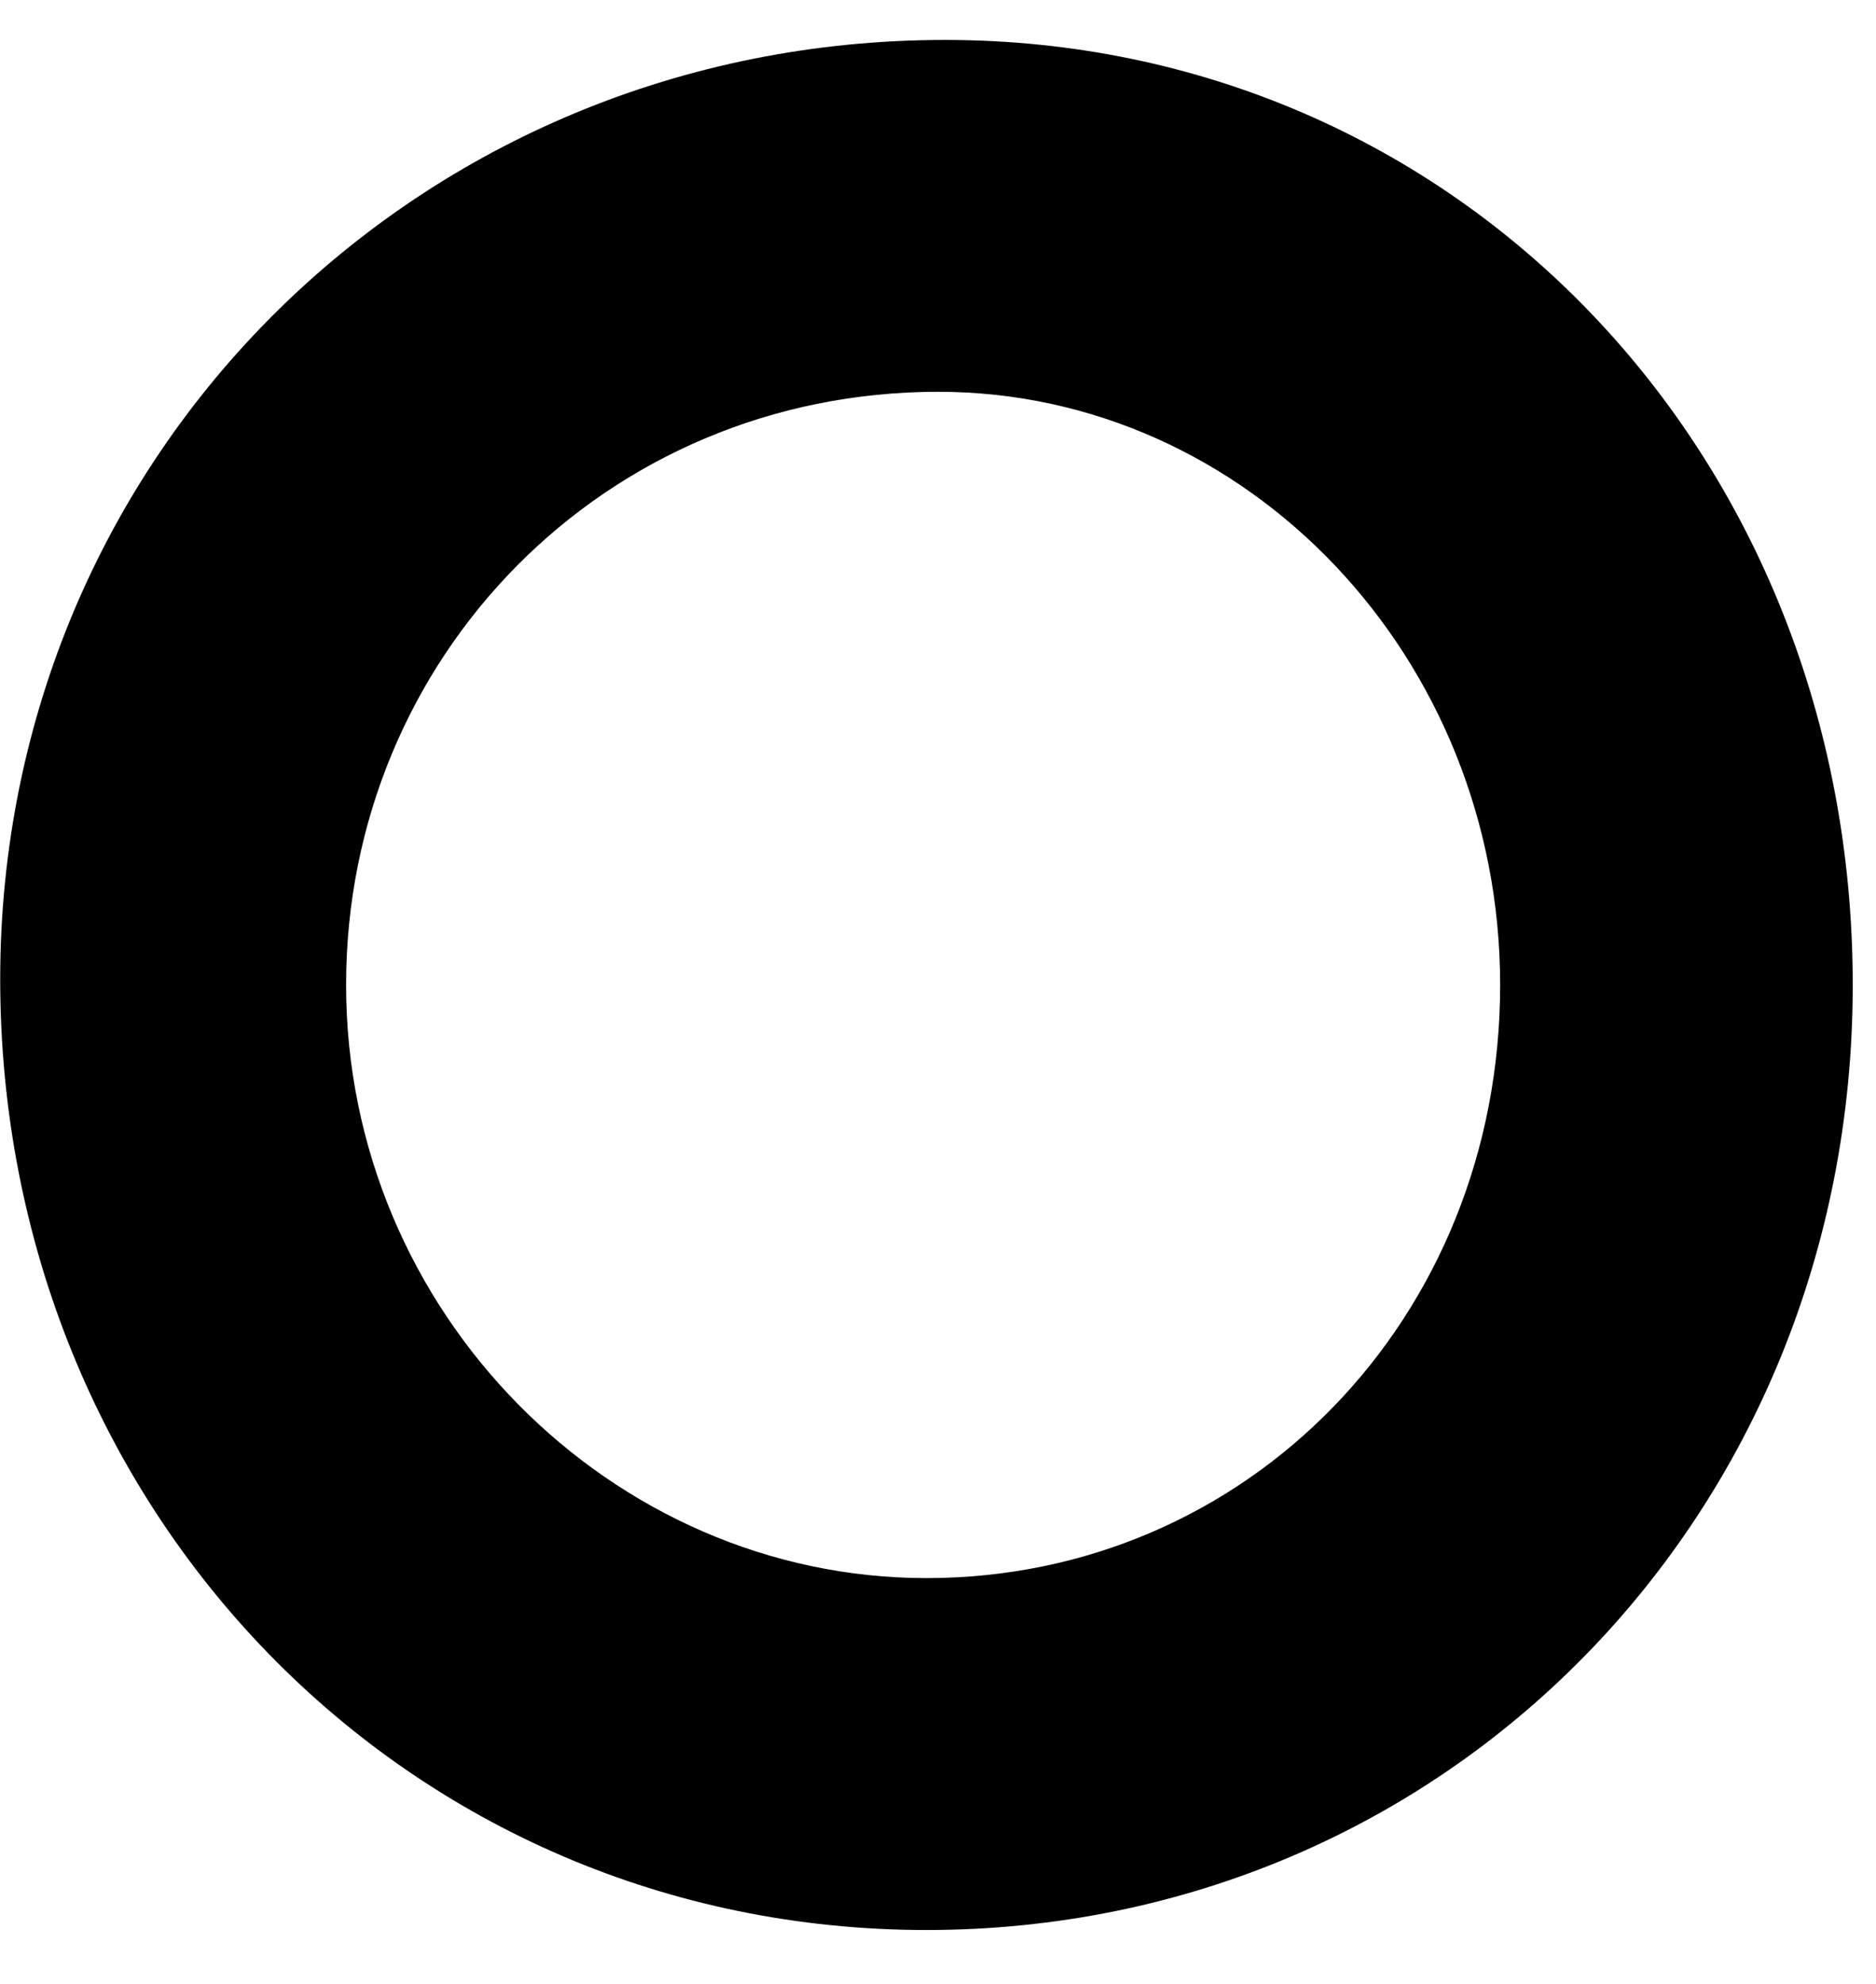 <?xml version="1.0" encoding="UTF-8" standalone="no"?>
<!-- Created with Inkscape (http://www.inkscape.org/) -->

<svg
   xmlns:dc="http://purl.org/dc/elements/1.1/"
   xmlns:cc="http://creativecommons.org/ns#"
   xmlns:rdf="http://www.w3.org/1999/02/22-rdf-syntax-ns#"
   xmlns:svg="http://www.w3.org/2000/svg"
   xmlns="http://www.w3.org/2000/svg"
   xmlns:inkscape="http://www.inkscape.org/namespaces/inkscape"
   version="1.1"
   width="43.75"
   height="46.25"
   id="svg2"
   xml:space="preserve"><defs
     id="defs6" /><g
     transform="matrix(1.25,0,0,-1.25,0,46.25)"
     id="g10"><g
       transform="scale(0.1,0.1)"
       id="g12"><path
         d="M 176.289,362.551 C 78.32,362.551 0.039,285.359 0.039,187.391 0.039,88.328 75.981,10.051 172.852,10.051 c 96.718,0 172.808,77.188 172.808,176.25 0,99.058 -73.75,176.25 -169.371,176.25 z m -1.25,-65.621 c 57.66,0 104.84,-49.539 104.84,-110.629 0,-62.192 -47.18,-110.621 -107.027,-110.621 -58.75,0 -108.282,49.531 -108.282,110.621 0,61.09 48.282,110.629 110.469,110.629 z"
         inkscape:connector-curvature="0"
         id="path14"
         style="fill:#000000;fill-opacity:1;fill-rule:nonzero;stroke:none" /></g></g></svg>